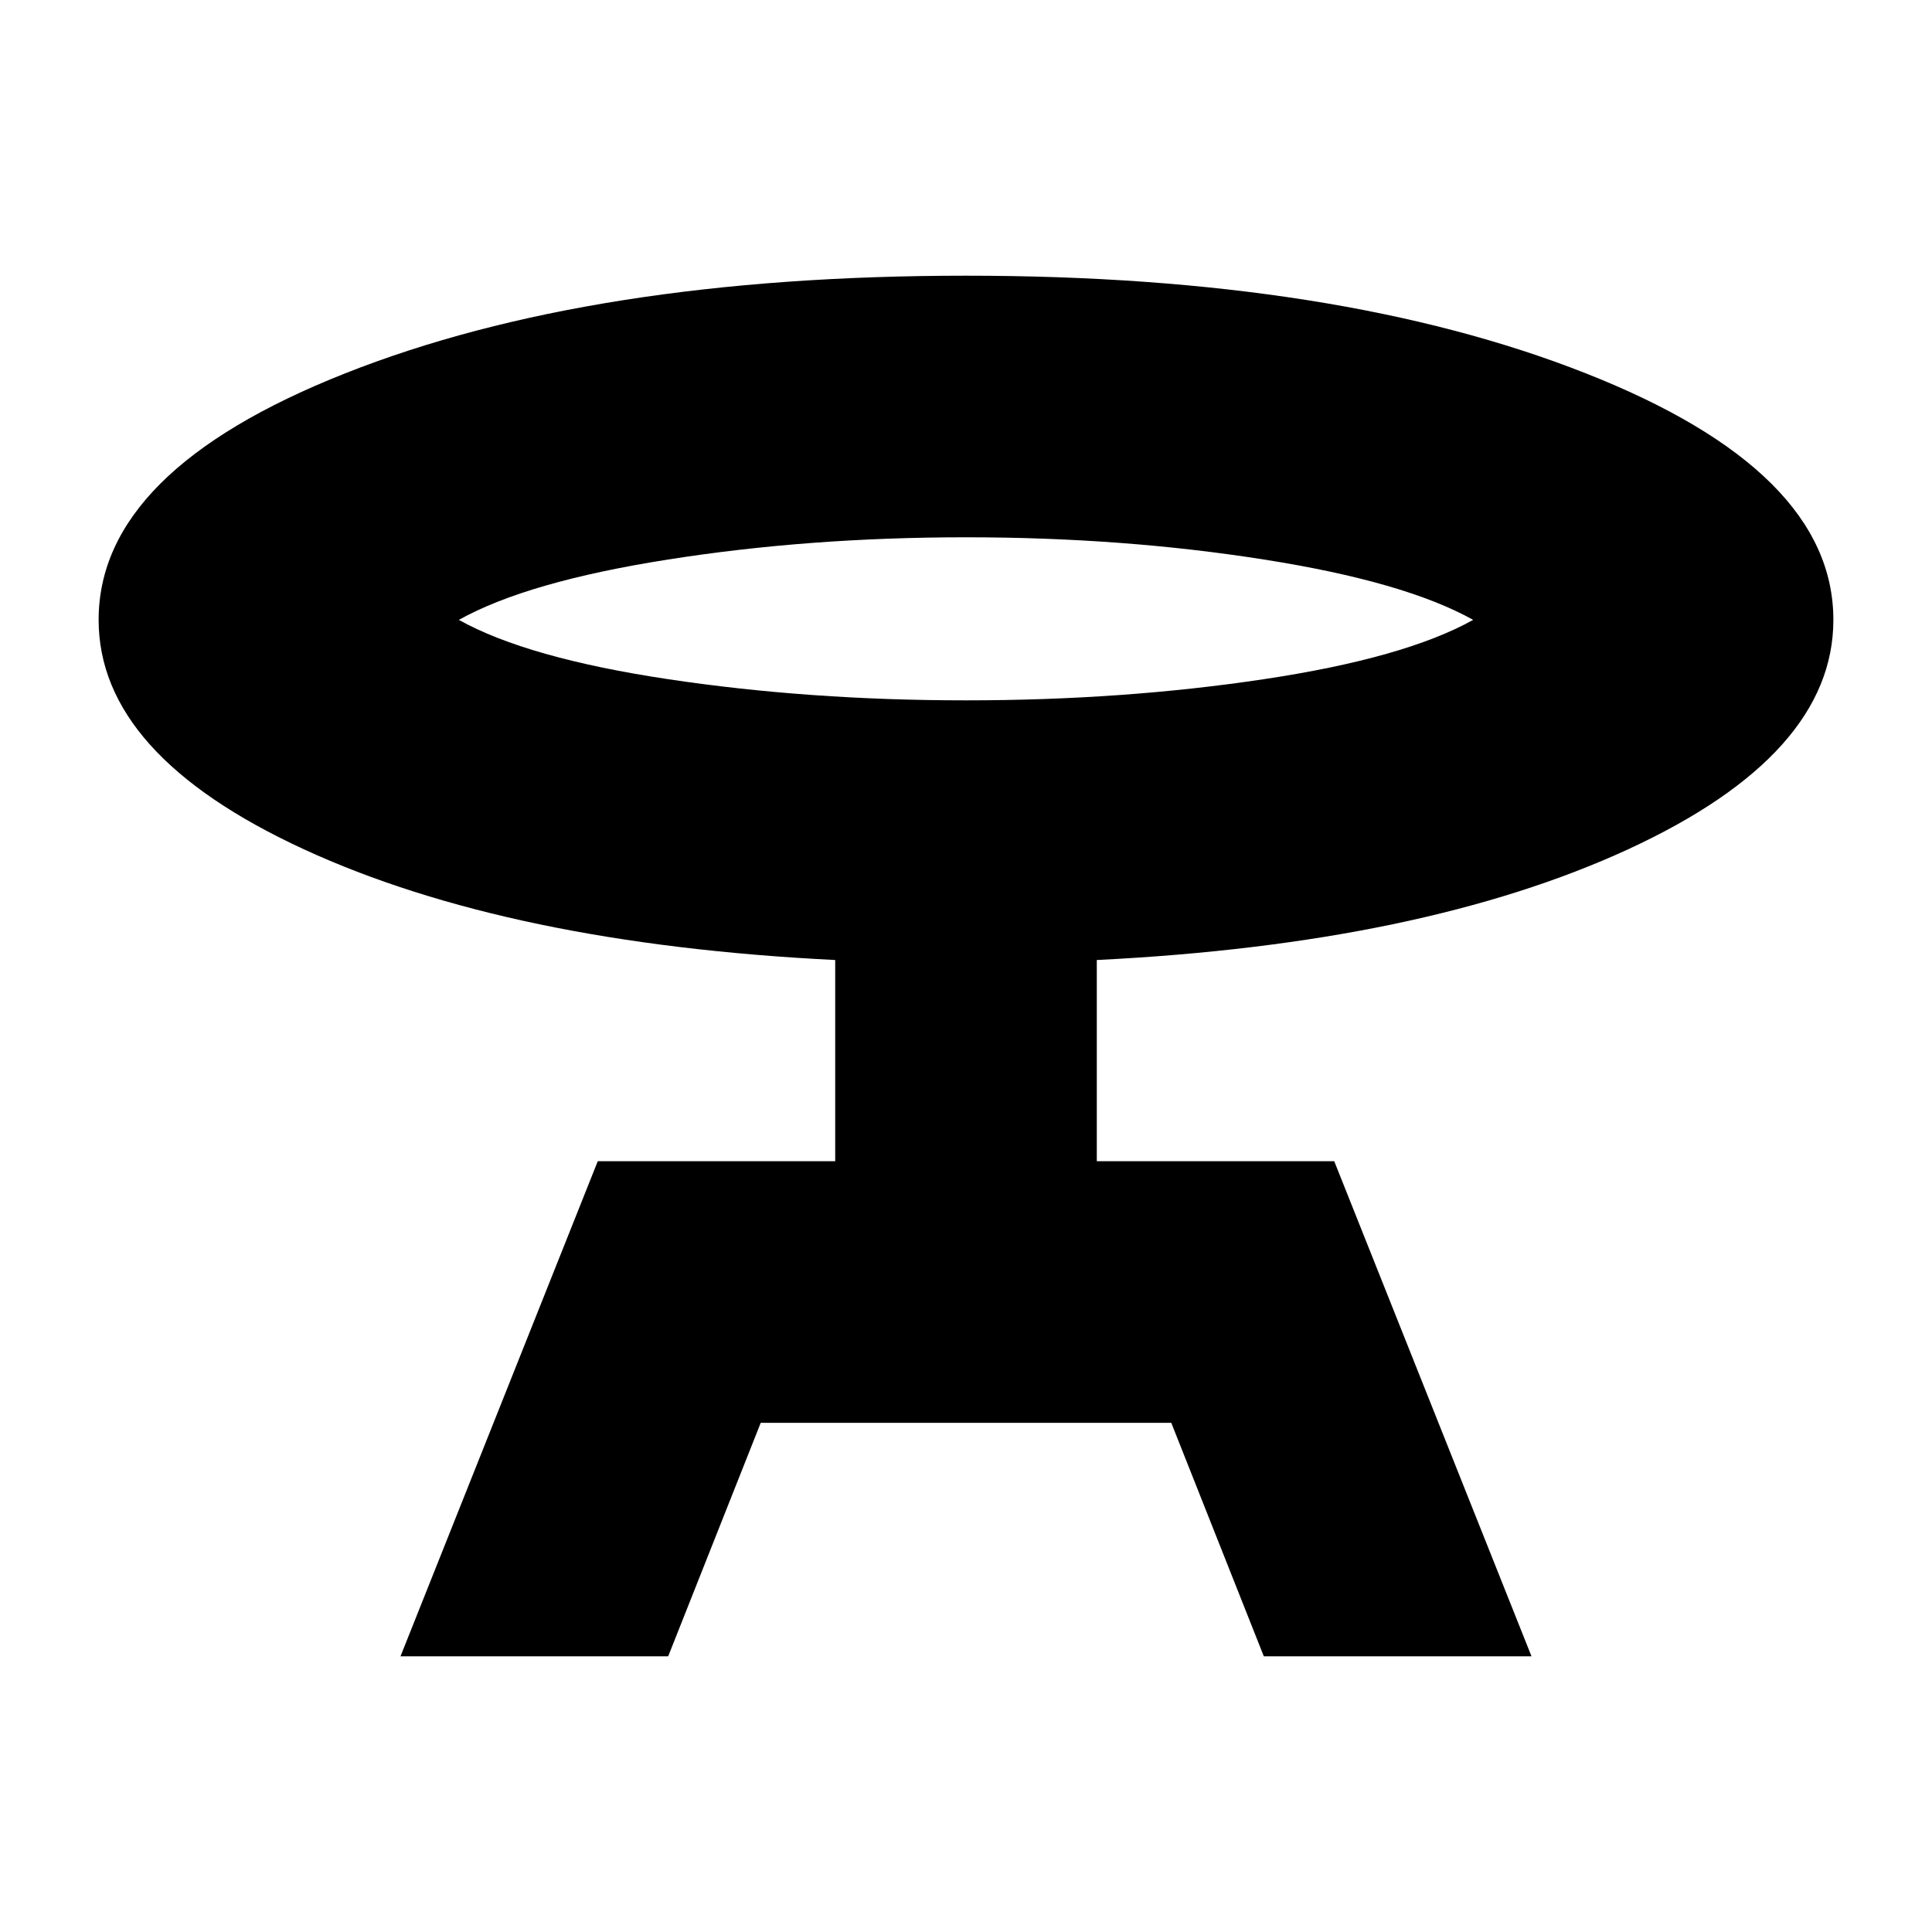 <svg xmlns="http://www.w3.org/2000/svg" height="20" width="20"><path d="M4.146 17.146 6.188 12.021H8.646V9.938Q5.271 9.771 3.146 8.792Q1.021 7.812 1.021 6.417Q1.021 4.875 3.573 3.865Q6.125 2.854 10 2.854Q13.854 2.854 16.417 3.865Q18.979 4.875 18.979 6.417Q18.979 7.812 16.854 8.792Q14.729 9.771 11.354 9.938V12.021H13.812L15.854 17.146H13.083L12.125 14.729H7.875L6.917 17.146ZM10 7.25Q11.625 7.25 13.083 7.031Q14.542 6.812 15.25 6.417Q14.542 6.021 13.083 5.792Q11.625 5.562 10 5.562Q8.375 5.562 6.917 5.792Q5.458 6.021 4.75 6.417Q5.458 6.812 6.917 7.031Q8.375 7.25 10 7.25ZM10 6.417Q10 6.417 10 6.417Q10 6.417 10 6.417Q10 6.417 10 6.417Q10 6.417 10 6.417Q10 6.417 10 6.417Q10 6.417 10 6.417Q10 6.417 10 6.417Q10 6.417 10 6.417Z"/></svg>